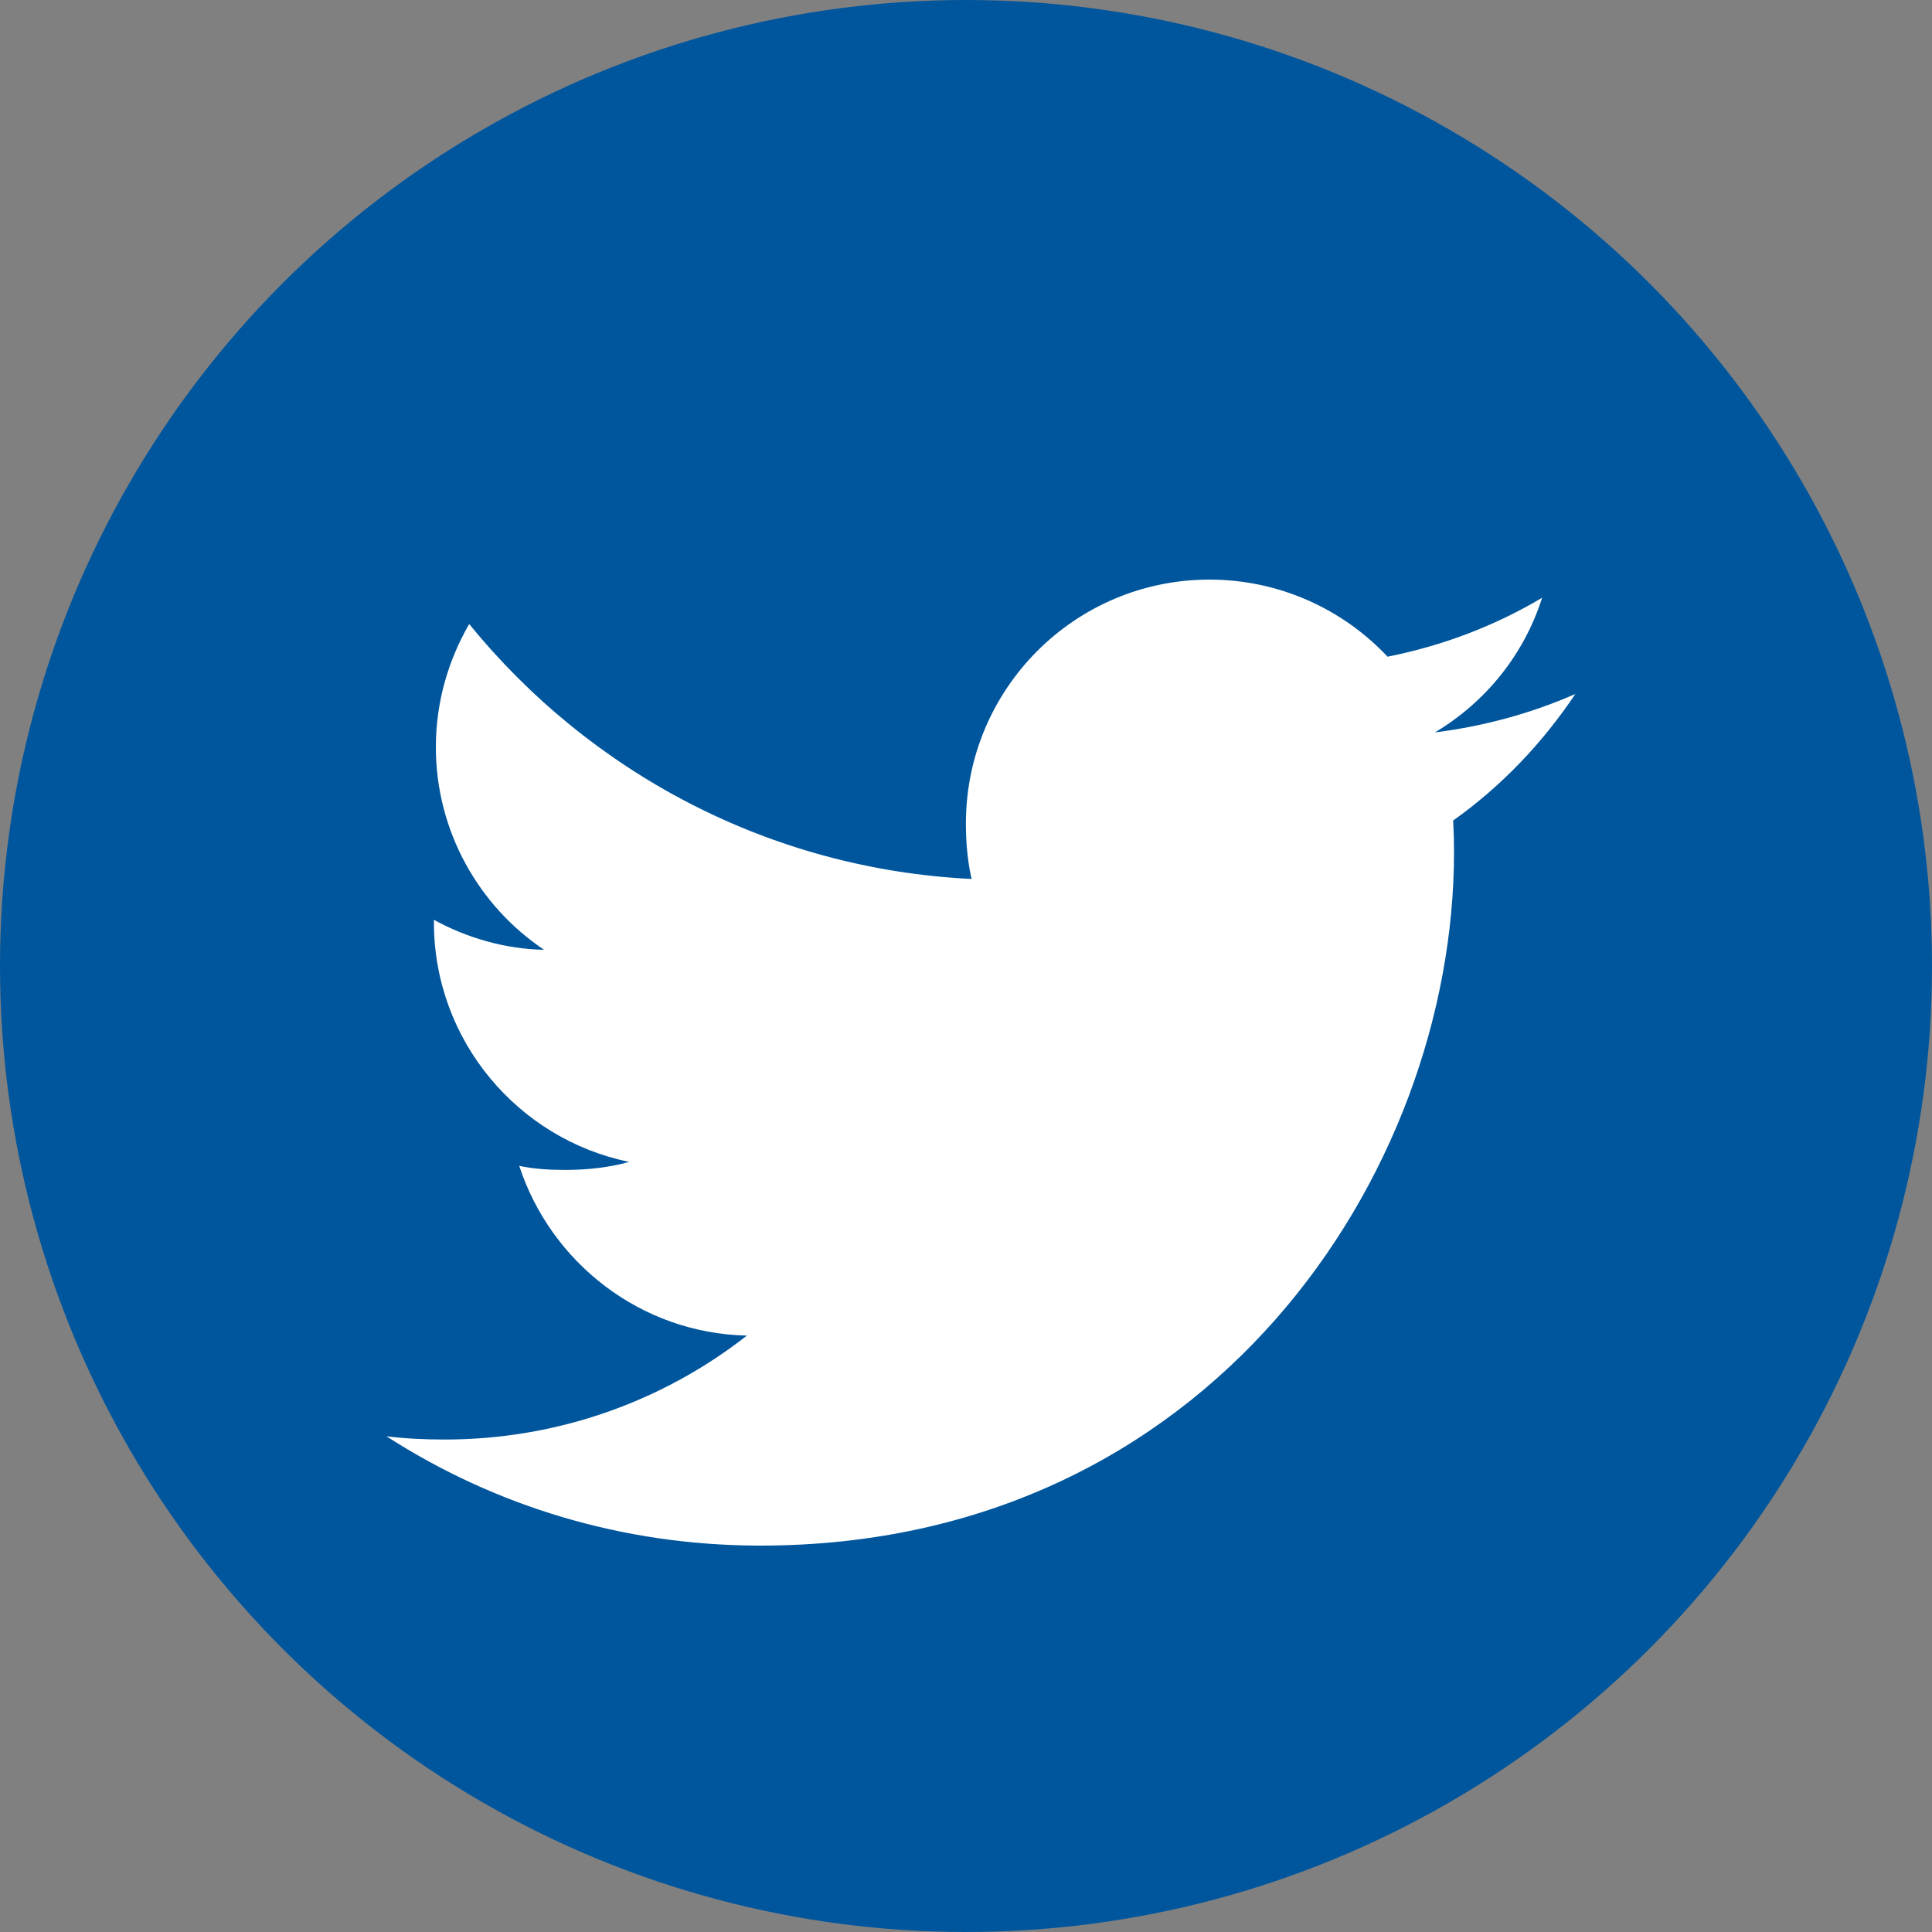 <svg width="20" height="20" viewBox="0 0 20 20" fill="none" xmlns="http://www.w3.org/2000/svg">
<rect x="0" y="0" width="20" height="20" fill="#808080" stroke="none"/>
<circle cx="10" cy="10" r="10" fill="#00569D"/>
<path d="M16.308 7.184C15.85 7.385 15.362 7.518 14.854 7.582C15.377 7.27 15.776 6.779 15.964 6.188C15.476 6.478 14.938 6.684 14.364 6.798C13.901 6.305 13.241 6 12.521 6C11.124 6 9.999 7.134 9.999 8.524C9.999 8.724 10.016 8.916 10.058 9.099C7.96 8.997 6.104 7.992 4.857 6.46C4.639 6.838 4.512 7.27 4.512 7.735C4.512 8.609 4.962 9.384 5.632 9.832C5.227 9.825 4.829 9.707 4.492 9.522C4.492 9.529 4.492 9.539 4.492 9.549C4.492 10.775 5.367 11.794 6.514 12.028C6.308 12.085 6.085 12.111 5.852 12.111C5.691 12.111 5.528 12.102 5.375 12.069C5.702 13.068 6.629 13.802 7.732 13.826C6.874 14.498 5.784 14.902 4.604 14.902C4.397 14.902 4.198 14.893 4 14.868C5.118 15.588 6.442 16 7.871 16C12.514 16 15.052 12.154 15.052 8.82C15.052 8.708 15.049 8.601 15.043 8.494C15.544 8.138 15.965 7.695 16.308 7.184Z" fill="white"/>
</svg>
